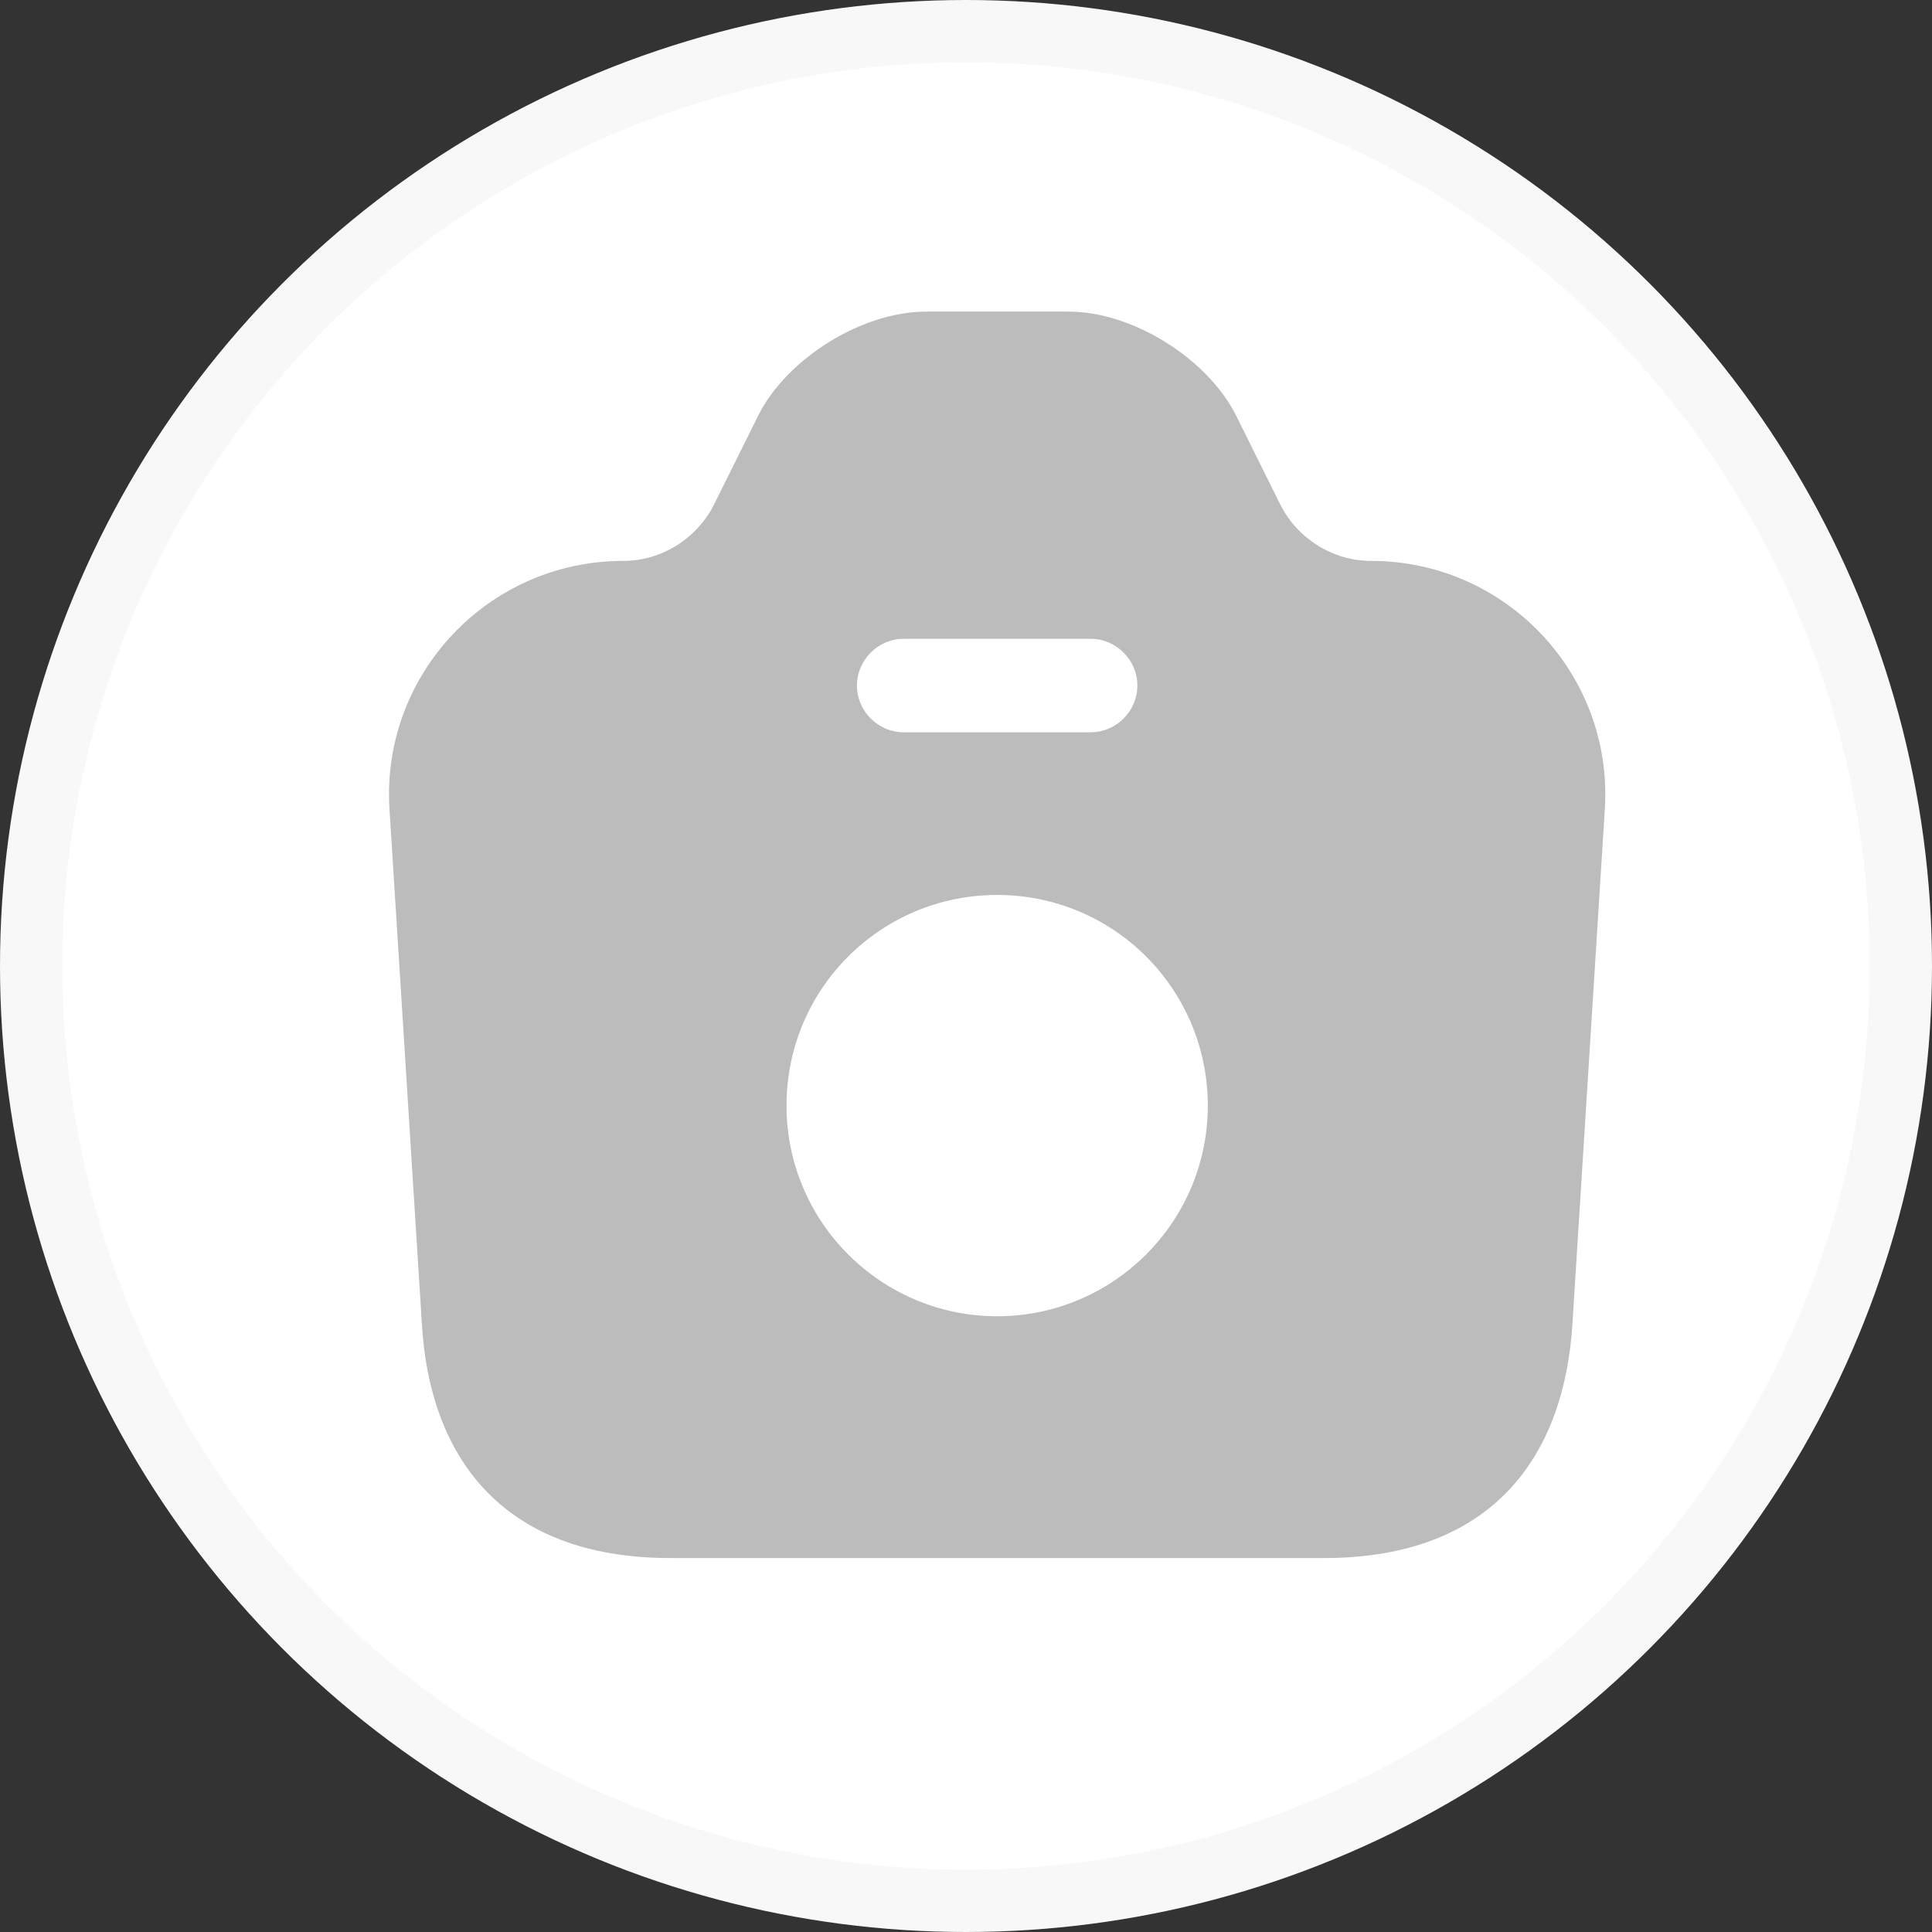 <svg width="31" height="31" viewBox="0 0 31 31" fill="none" xmlns="http://www.w3.org/2000/svg">
<rect x="0" y="0" width="31" height="31" fill="#333333" stroke="none"/>
<circle cx="15.5" cy="15.5" r="15" fill="white" stroke="#F8F8F8"/>
<path d="M22 9C21.39 9 20.83 8.65 20.55 8.11L19.83 6.66C19.37 5.75 18.17 5 17.15 5H14.86C13.83 5 12.63 5.75 12.17 6.66L11.45 8.11C11.17 8.65 10.61 9 10 9C7.83 9 6.11 10.83 6.25 12.99L6.77 21.25C6.89 23.31 8 25 10.76 25H21.24C24 25 25.1 23.31 25.23 21.25L25.75 12.99C25.89 10.83 24.17 9 22 9ZM14.5 10.25H17.5C17.91 10.25 18.25 10.59 18.25 11C18.25 11.41 17.91 11.75 17.5 11.75H14.5C14.09 11.75 13.75 11.41 13.75 11C13.75 10.59 14.09 10.25 14.5 10.25ZM16 21.12C14.14 21.12 12.62 19.61 12.62 17.74C12.62 15.87 14.13 14.36 16 14.36C17.87 14.36 19.38 15.87 19.38 17.74C19.38 19.61 17.86 21.12 16 21.12Z" fill="#BCBCBC"/>
</svg>
